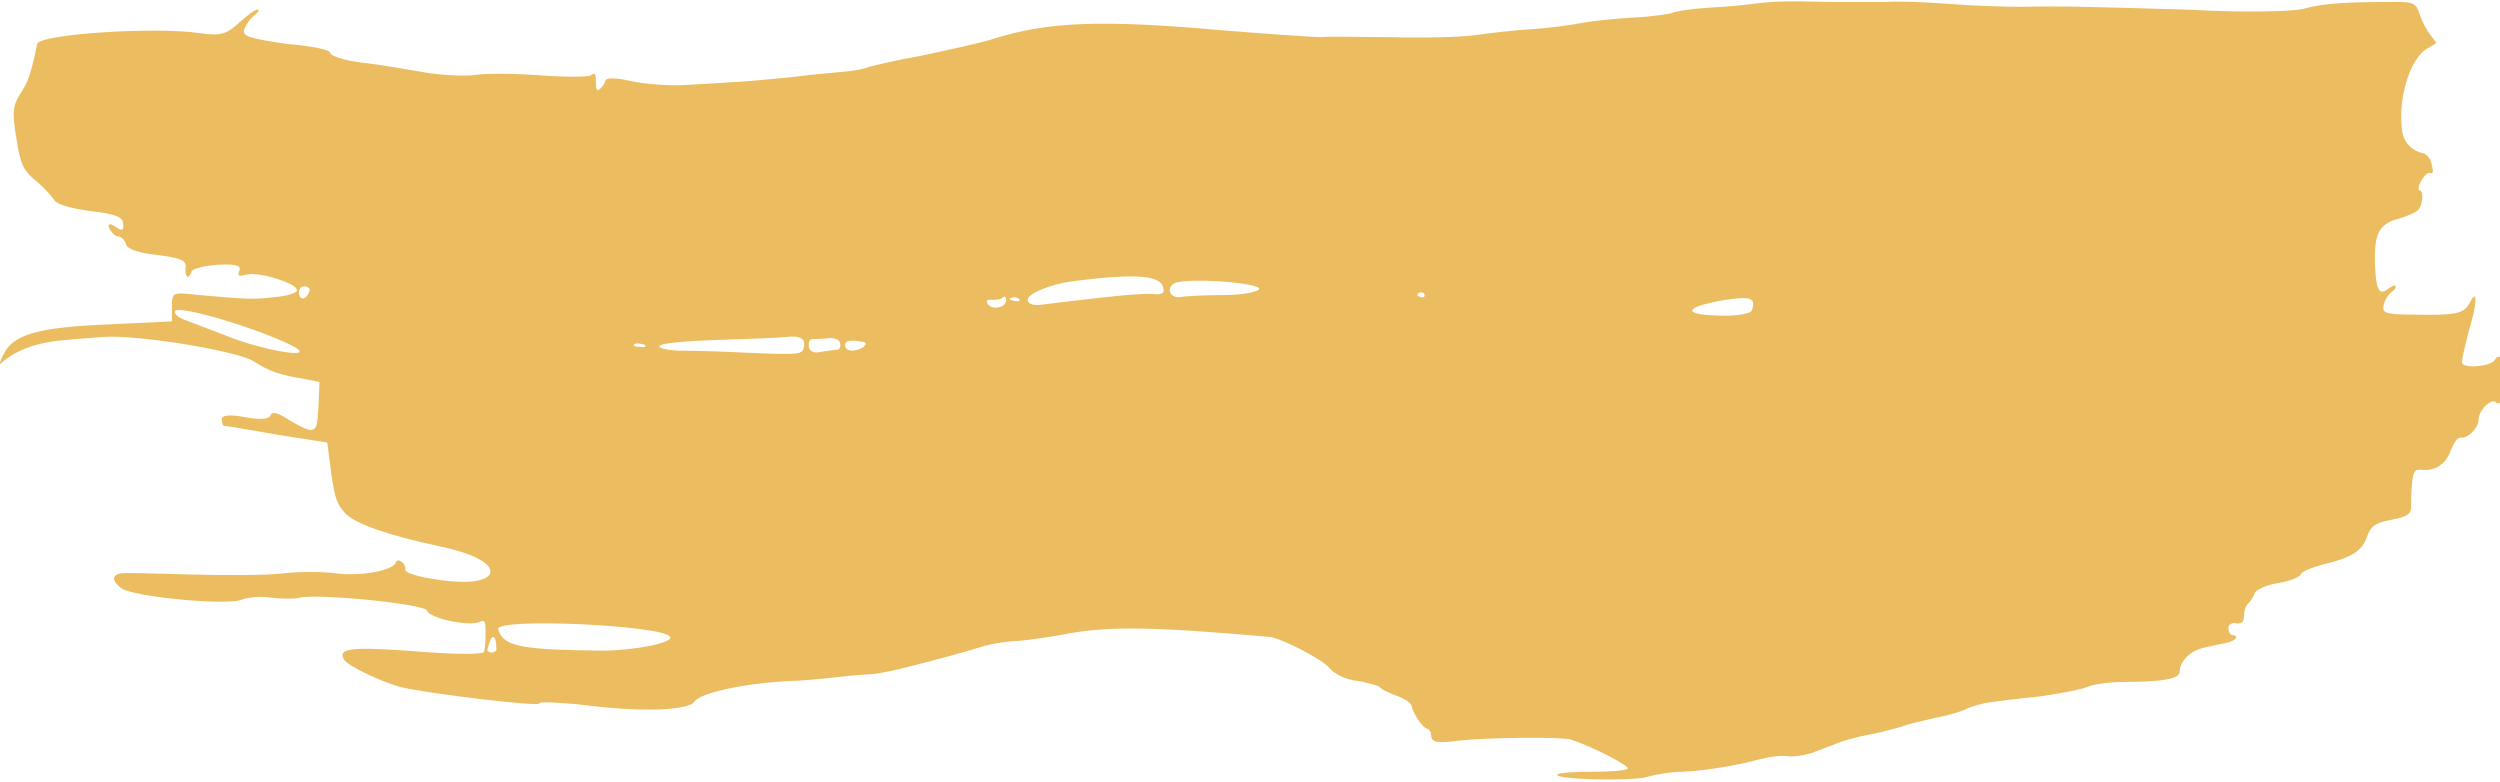 <?xml version="1.0" encoding="utf-8"?>
<!-- Generator: Adobe Illustrator 28.3.0, SVG Export Plug-In . SVG Version: 6.00 Build 0)  -->
<svg version="1.0" id="Layer_1" xmlns="http://www.w3.org/2000/svg" xmlns:xlink="http://www.w3.org/1999/xlink" x="0px" y="0px"
	 viewBox="0 0 255.9 80" style="enable-background:new 0 0 255.9 80;" xml:space="preserve">
<path style="fill:#EBBD60;" d="M179.3,31.8L179.3,31.8c-0.1,0.3-1.7,0.6-3.5,0.5c-3.7-0.1-3.4-0.9,0.8-1.6
	C179.2,30.3,179.8,30.5,179.3,31.8 M145.4,30.4c-0.3-0.1-0.4-0.2-0.2-0.4c0.2-0.1,0.5-0.1,0.6,0.1C145.9,30.4,145.7,30.5,145.4,30.4
	 M125.3,30.2c-1.9,0-3.9,0.1-4.4,0.2c-1.1,0.2-1.6-0.9-0.7-1.4c1.1-0.6,8.8-0.1,8.7,0.6C128.7,29.9,127.1,30.2,125.3,30.2
	 M118.1,30.1c-0.6-0.1-3.1,0.1-5.7,0.4s-5.2,0.6-5.9,0.7c-0.7,0.1-1.3-0.1-1.3-0.5c-0.1-0.6,2.3-1.6,4.5-1.9c7-0.9,9.4-0.6,9.4,0.9
	C119.2,30,118.7,30.2,118.1,30.1 M103.8,30.8c-0.4-0.1-0.6-0.2-0.3-0.3c0.2-0.1,0.6-0.1,0.8,0.1C104.5,30.8,104.3,30.9,103.8,30.8
	 M103,30.7c0,0.8-1.5,1.1-1.9,0.4c-0.2-0.3-0.1-0.5,0.5-0.4c0.5,0,1-0.1,1.1-0.3C102.8,30.3,103,30.4,103,30.7z M88.4,35.5
	c-0.9,0.6-1.9,0.5-1.9-0.2c0-0.4,0.5-0.5,1.2-0.4C88.7,35,88.8,35.1,88.4,35.5 M85.7,35.8c-0.2,0-0.9,0.1-1.6,0.2
	c-0.8,0.2-1.2,0-1.3-0.5c-0.1-0.5,0.1-0.8,0.4-0.8s1.1,0,1.7-0.1c0.6,0,1.1,0.2,1.1,0.6C86.1,35.5,85.9,35.8,85.7,35.8 M82.2,35.8
	c-0.2,0.5-1.1,0.5-5.9,0.3c-1.8-0.1-4.7-0.2-6.3-0.2c-1.7,0-2.7-0.3-2.5-0.5c0.3-0.3,2.9-0.5,5.8-0.6s6.1-0.2,7.1-0.3
	C82,34.3,82.6,34.7,82.2,35.8 M61.6,66.6c-8.3-0.1-10.1-0.4-10.6-2.2c-0.3-1.2,17.1-0.4,17.6,0.8C68.9,65.8,64.9,66.6,61.6,66.6
	 M50.3,66.8c-0.5-0.1-0.5-0.2-0.2-1c0.3-1,0.7-0.7,0.7,0.5C50.9,66.6,50.6,66.8,50.3,66.8 M65,35.2c0.3-0.1,0.7,0,1,0.1l0,0
	c0.2,0.2,0,0.3-0.6,0.2C64.9,35.5,64.7,35.3,65,35.2 M31.6,30c-0.4,0.8-1,0.7-1-0.1c0-0.4,0.3-0.6,0.6-0.6
	C31.7,29.4,31.8,29.6,31.6,30 M23,34.3c-1.8-0.7-3.7-1.4-4.2-1.6s-0.9-0.5-0.9-0.8c0-0.9,9.4,2,12.4,3.7
	C32.2,36.8,26.6,35.8,23,34.3 M206.7,0.7c-1.3,0-4.6-0.1-7.2-0.3c-2.7-0.2-5.6-0.3-6.4-0.2c-0.9,0-3.5,0-5.8,0
	c-4.3-0.1-5.6-0.1-7.9,0.2c-0.7,0.1-2.8,0.3-4.6,0.4s-3.4,0.4-3.6,0.5c-0.1,0.1-2,0.4-4,0.5c-2.1,0.1-4.6,0.4-5.6,0.6
	s-3.3,0.5-5,0.6s-4.2,0.4-5.6,0.6c-1.4,0.2-5.3,0.3-8.6,0.2c-3.3,0-6.6-0.1-7.2,0c-0.7,0-5.2-0.3-10.1-0.7
	C112.7,2,107.3,2.2,101.6,4c-1.2,0.4-4.5,1.1-7.3,1.7c-2.8,0.5-5.3,1.1-5.5,1.2s-1.1,0.3-2,0.4S83.2,7.6,81,7.9
	c-2.3,0.2-5,0.5-6,0.5c-1,0.1-3.3,0.2-4.9,0.3c-1.7,0.1-4.2-0.1-5.5-0.4C63.3,8,62.1,7.9,62,8.2c-0.1,0.3-0.3,0.7-0.6,0.9
	C61.1,9.4,61,9.2,61,8.4c0-0.9-0.1-1-0.5-0.7c-0.3,0.2-2.7,0.2-5.4,0s-5.7-0.2-6.7,0c-1,0.1-3.3,0-5-0.3s-4.6-0.8-6.4-1
	c-1.8-0.2-3.2-0.7-3.2-1s-1.9-0.7-4.4-0.9C25.3,3.9,24.8,3.7,25,3c0.2-0.5,0.6-1.1,1-1.4S26.6,1,26.4,1c-0.2-0.1-1,0.5-1.9,1.3
	c-1.3,1.2-1.9,1.4-4,1.1C15.9,2.7,4,3.5,3.8,4.5c-0.6,3-0.9,3.8-1.6,4.9c-0.9,1.4-1,2-0.5,4.9c0.4,2.6,0.7,3.2,2.2,4.4
	c0.6,0.5,1.3,1.3,1.6,1.7c0.2,0.5,1.6,0.9,3.7,1.2c2.6,0.3,3.4,0.6,3.4,1.3c0.1,0.7-0.1,0.8-0.8,0.3c-0.6-0.4-0.8-0.3-0.6,0.2
	c0.2,0.4,0.6,0.8,0.9,0.8c0.3,0,0.7,0.4,0.8,0.8c0.1,0.5,1.3,0.9,3.2,1.1c2.5,0.3,3,0.6,2.9,1.3c-0.1,1,0.3,1.3,0.6,0.4
	c0.1-0.3,1.3-0.6,2.7-0.7c1.9-0.1,2.4,0.1,2.2,0.6c-0.2,0.6-0.1,0.6,0.8,0.4c1.2-0.3,5.1,0.9,5.1,1.6c0,0.3-1,0.6-2.2,0.7
	c-2.3,0.3-3.2,0.2-7.8-0.2c-2.8-0.3-2.8-0.3-2.8,1.2v1.5l-6.4,0.3c-7.2,0.3-9.8,1-10.8,3c-0.4,0.7-0.5,1.2-0.3,1
	c1.5-1.4,3.8-2.2,6.7-2.4c0.8-0.1,2.5-0.2,3.7-0.3c3.3-0.3,13.8,1.4,15.5,2.5c1.5,1,2.7,1.4,5.2,1.8l1.5,0.3l-0.1,2.4
	c-0.1,2.1-0.2,2.4-0.7,2.5c-0.3,0.1-1.3-0.4-2.3-1c-1.2-0.8-1.8-0.9-1.9-0.5s-1.1,0.5-2.6,0.2c-1.6-0.3-2.4-0.2-2.4,0.2
	s0.1,0.7,0.3,0.7c0.2,0,2.6,0.4,5.4,0.9l5.1,0.8l0.4,3.1c0.4,2.8,0.6,3.2,1.5,4.2c1,1,4.3,2.2,9.5,3.3c3.4,0.7,5.3,1.7,5.3,2.6
	c0,0.5-0.5,0.8-1.7,1c-2.1,0.3-7.2-0.6-7-1.2c0.1-0.6-0.8-1.3-1-0.7c-0.3,0.8-3.5,1.4-6,1.1c-1.4-0.2-3.9-0.2-5.6,0
	s-6.1,0.2-9.6,0.1c-3.5-0.1-6.7-0.2-7-0.1c-0.9,0.2-0.8,0.8,0.1,1.5c1.2,0.9,10.7,1.8,12.3,1.2c0.7-0.3,2.2-0.4,3.2-0.2
	c1.1,0.1,2.3,0.1,2.7,0c1.5-0.5,12.9,0.6,13.1,1.3c0.3,0.8,4.1,1.6,5.3,1.2c0.7-0.3,0.7-0.2,0.7,1.4c0,0.9-0.1,1.6-0.2,1.7
	c-1,0.2-2.9,0.2-7.9-0.2c-5.8-0.4-7-0.2-6.4,0.9c0.3,0.6,3.6,2.2,5.7,2.8c2.2,0.6,14.4,2.1,14.3,1.7c0-0.2,1.8-0.1,4,0.1
	c6.1,0.8,11.2,0.7,11.9-0.3c0.6-0.9,5.3-1.9,9.9-2.1c0.9,0,3-0.2,4.8-0.4c1.7-0.2,3.3-0.3,3.5-0.3s1.4-0.2,2.7-0.5
	c4-1,7.3-1.9,8.8-2.4c0.8-0.2,2.4-0.5,3.5-0.5c1.1-0.1,3.2-0.4,4.8-0.7c4.2-0.8,8.6-0.8,20.9,0.3c1.1,0.1,5.4,2.3,6.1,3.2
	c0.5,0.6,1.7,1.2,2.9,1.3c1.1,0.2,2.1,0.5,2.2,0.6c0.1,0.2,0.9,0.6,1.7,0.9c0.9,0.3,1.6,0.8,1.6,1.1c0.2,0.8,1.1,2.2,1.6,2.3
	c0.2,0,0.4,0.4,0.4,0.8c0.1,0.6,0.7,0.7,2.9,0.4c2.6-0.3,10.4-0.4,11.4-0.1c2.4,0.8,6.2,2.8,5.8,3c-0.3,0.2-2,0.3-3.8,0.3
	s-3.3,0.1-3.4,0.3c-0.2,0.5,7.8,0.7,9.3,0.2c0.7-0.2,2.3-0.5,3.5-0.5c2.4-0.1,5.8-0.7,8-1.3c0.8-0.2,2-0.4,2.7-0.3s1.8-0.1,2.5-0.3
	c0.7-0.3,1.9-0.7,2.6-1c0.7-0.3,2.2-0.7,3.3-0.9c1.1-0.2,2.6-0.6,3.3-0.8c0.7-0.3,2.2-0.6,3.4-0.9c1.1-0.2,2.6-0.6,3.2-0.9
	c0.6-0.3,1.7-0.6,2.4-0.7s3-0.4,5.1-0.6c2.1-0.3,4.3-0.7,5-1s2.4-0.5,3.9-0.5c3.6,0,5.5-0.3,5.5-1c0-1.1,1.1-2.2,2.5-2.5
	c0.8-0.2,1.8-0.4,2.3-0.5c0.9-0.2,1.4-0.7,0.6-0.8c-0.2,0-0.4-0.3-0.4-0.7c0-0.4,0.4-0.6,0.8-0.5c0.6,0.1,0.8-0.2,0.8-0.8
	c0-0.5,0.2-1.1,0.5-1.3c0.2-0.2,0.5-0.7,0.6-1s1.1-0.8,2.3-1s2.3-0.6,2.4-0.9c0.1-0.3,1.1-0.7,2.2-1c3-0.7,4.1-1.4,4.6-2.9
	c0.4-1.1,0.9-1.4,2.5-1.7s2-0.6,2-1.3c0-0.5,0-1.6,0.1-2.4c0.1-1.3,0.3-1.5,1.1-1.4c1.3,0.1,2.4-0.6,2.9-2.1c0.3-0.7,0.7-1.3,1-1.2
	c0.7,0.1,1.8-1,1.8-1.8c0-1,1.3-2.3,1.8-1.8s1-1,1-3c0-1.2-0.7-2.2-1.1-1.4c-0.3,0.7-3.3,1-3.4,0.3c0-0.3,0.3-1.7,0.7-3.2
	c0.9-2.9,0.9-4.5,0.1-2.9c-0.6,1.1-1.3,1.3-5.9,1.2c-2.8,0-3.1-0.2-2.9-1c0.1-0.5,0.5-1.1,0.8-1.3c0.3-0.2,0.5-0.5,0.4-0.6
	c0-0.2-0.4,0-0.8,0.3c-0.9,0.7-1.2,0-1.3-2.6c-0.1-3,0.4-4.1,2.4-4.6c1-0.3,1.9-0.7,2.1-1c0.4-0.6,0.5-1.8,0.1-1.9
	c-0.5-0.1,0.5-1.9,1-1.8c0.4,0.1,0.4-0.1,0.2-0.9c-0.1-0.6-0.5-1-0.8-1.1c-1.1-0.2-2-1-2.2-2.2c-0.5-3.2,0.7-7.4,2.5-8.5l1-0.6
	l-0.6-0.8c-0.4-0.5-0.9-1.4-1.1-2.1c-0.4-1.2-0.7-1.3-2.4-1.3c-4.9,0-7.4,0.1-9.5,0.7c-1.3,0.3-6.3,0.4-11.5,0.1
	C214.3,0.7,210.8,0.6,206.7,0.7"/>
</svg>
